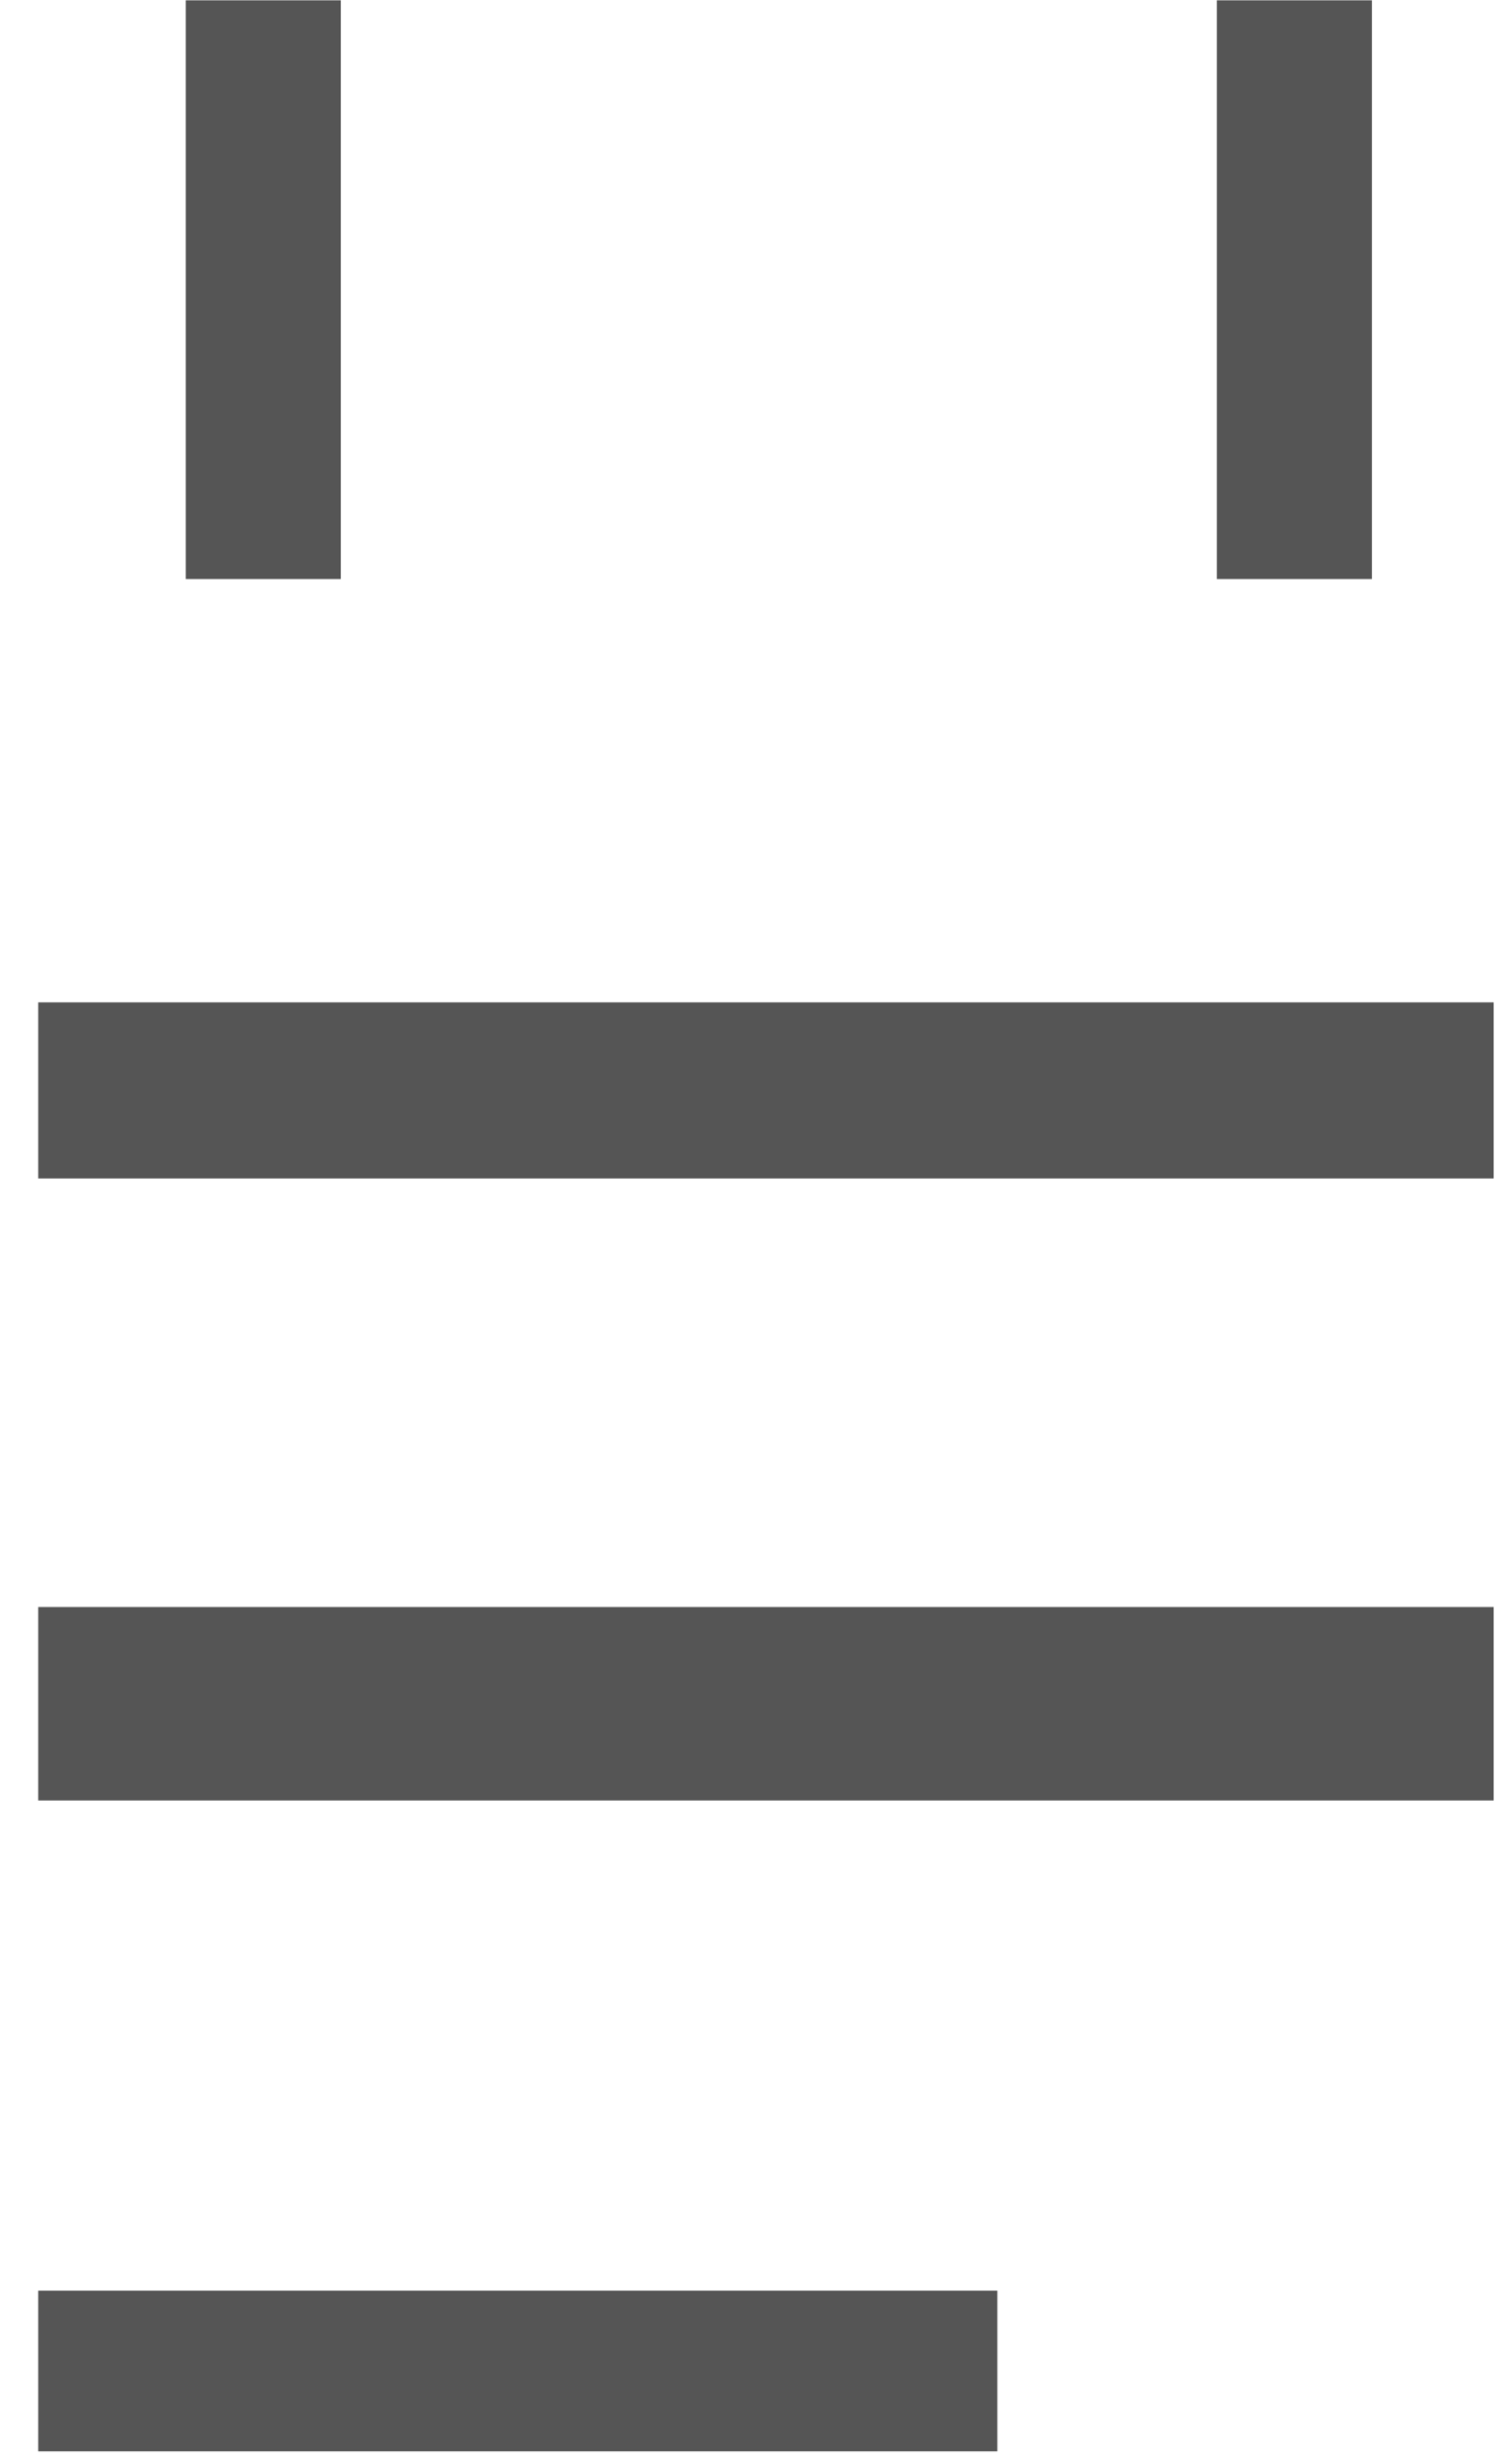 ﻿<?xml version="1.0" encoding="utf-8"?>
<svg version="1.1" xmlns:xlink="http://www.w3.org/1999/xlink" width="14px" height="23px" xmlns="http://www.w3.org/2000/svg">
  <g transform="matrix(1 0 0 1 -293 -190 )">
    <path d="M 1.735 5.405  L 1.735 0.003  L 3.183 0.003  L 3.183 5.405  L 1.735 5.405  Z M 11.365 5.405  L 11.365 0.003  L 12.813 0.003  L 12.813 5.405  L 11.365 5.405  Z M 0.357 11  L 0.357 9.356  L 13.95 9.356  L 13.95 11  L 0.357 11  Z M 0.357 16.806  L 0.357 15  L 13.95 15  L 13.95 16.806  L 0.357 16.806  Z M 0.357 22.881  L 0.357 21.381  L 9.315 21.381  L 9.315 22.881  L 0.357 22.881  Z " fill-rule="nonzero" fill="#555555" stroke="none" transform="matrix(1 0 0 1 293 190 )" />
  </g>
</svg>